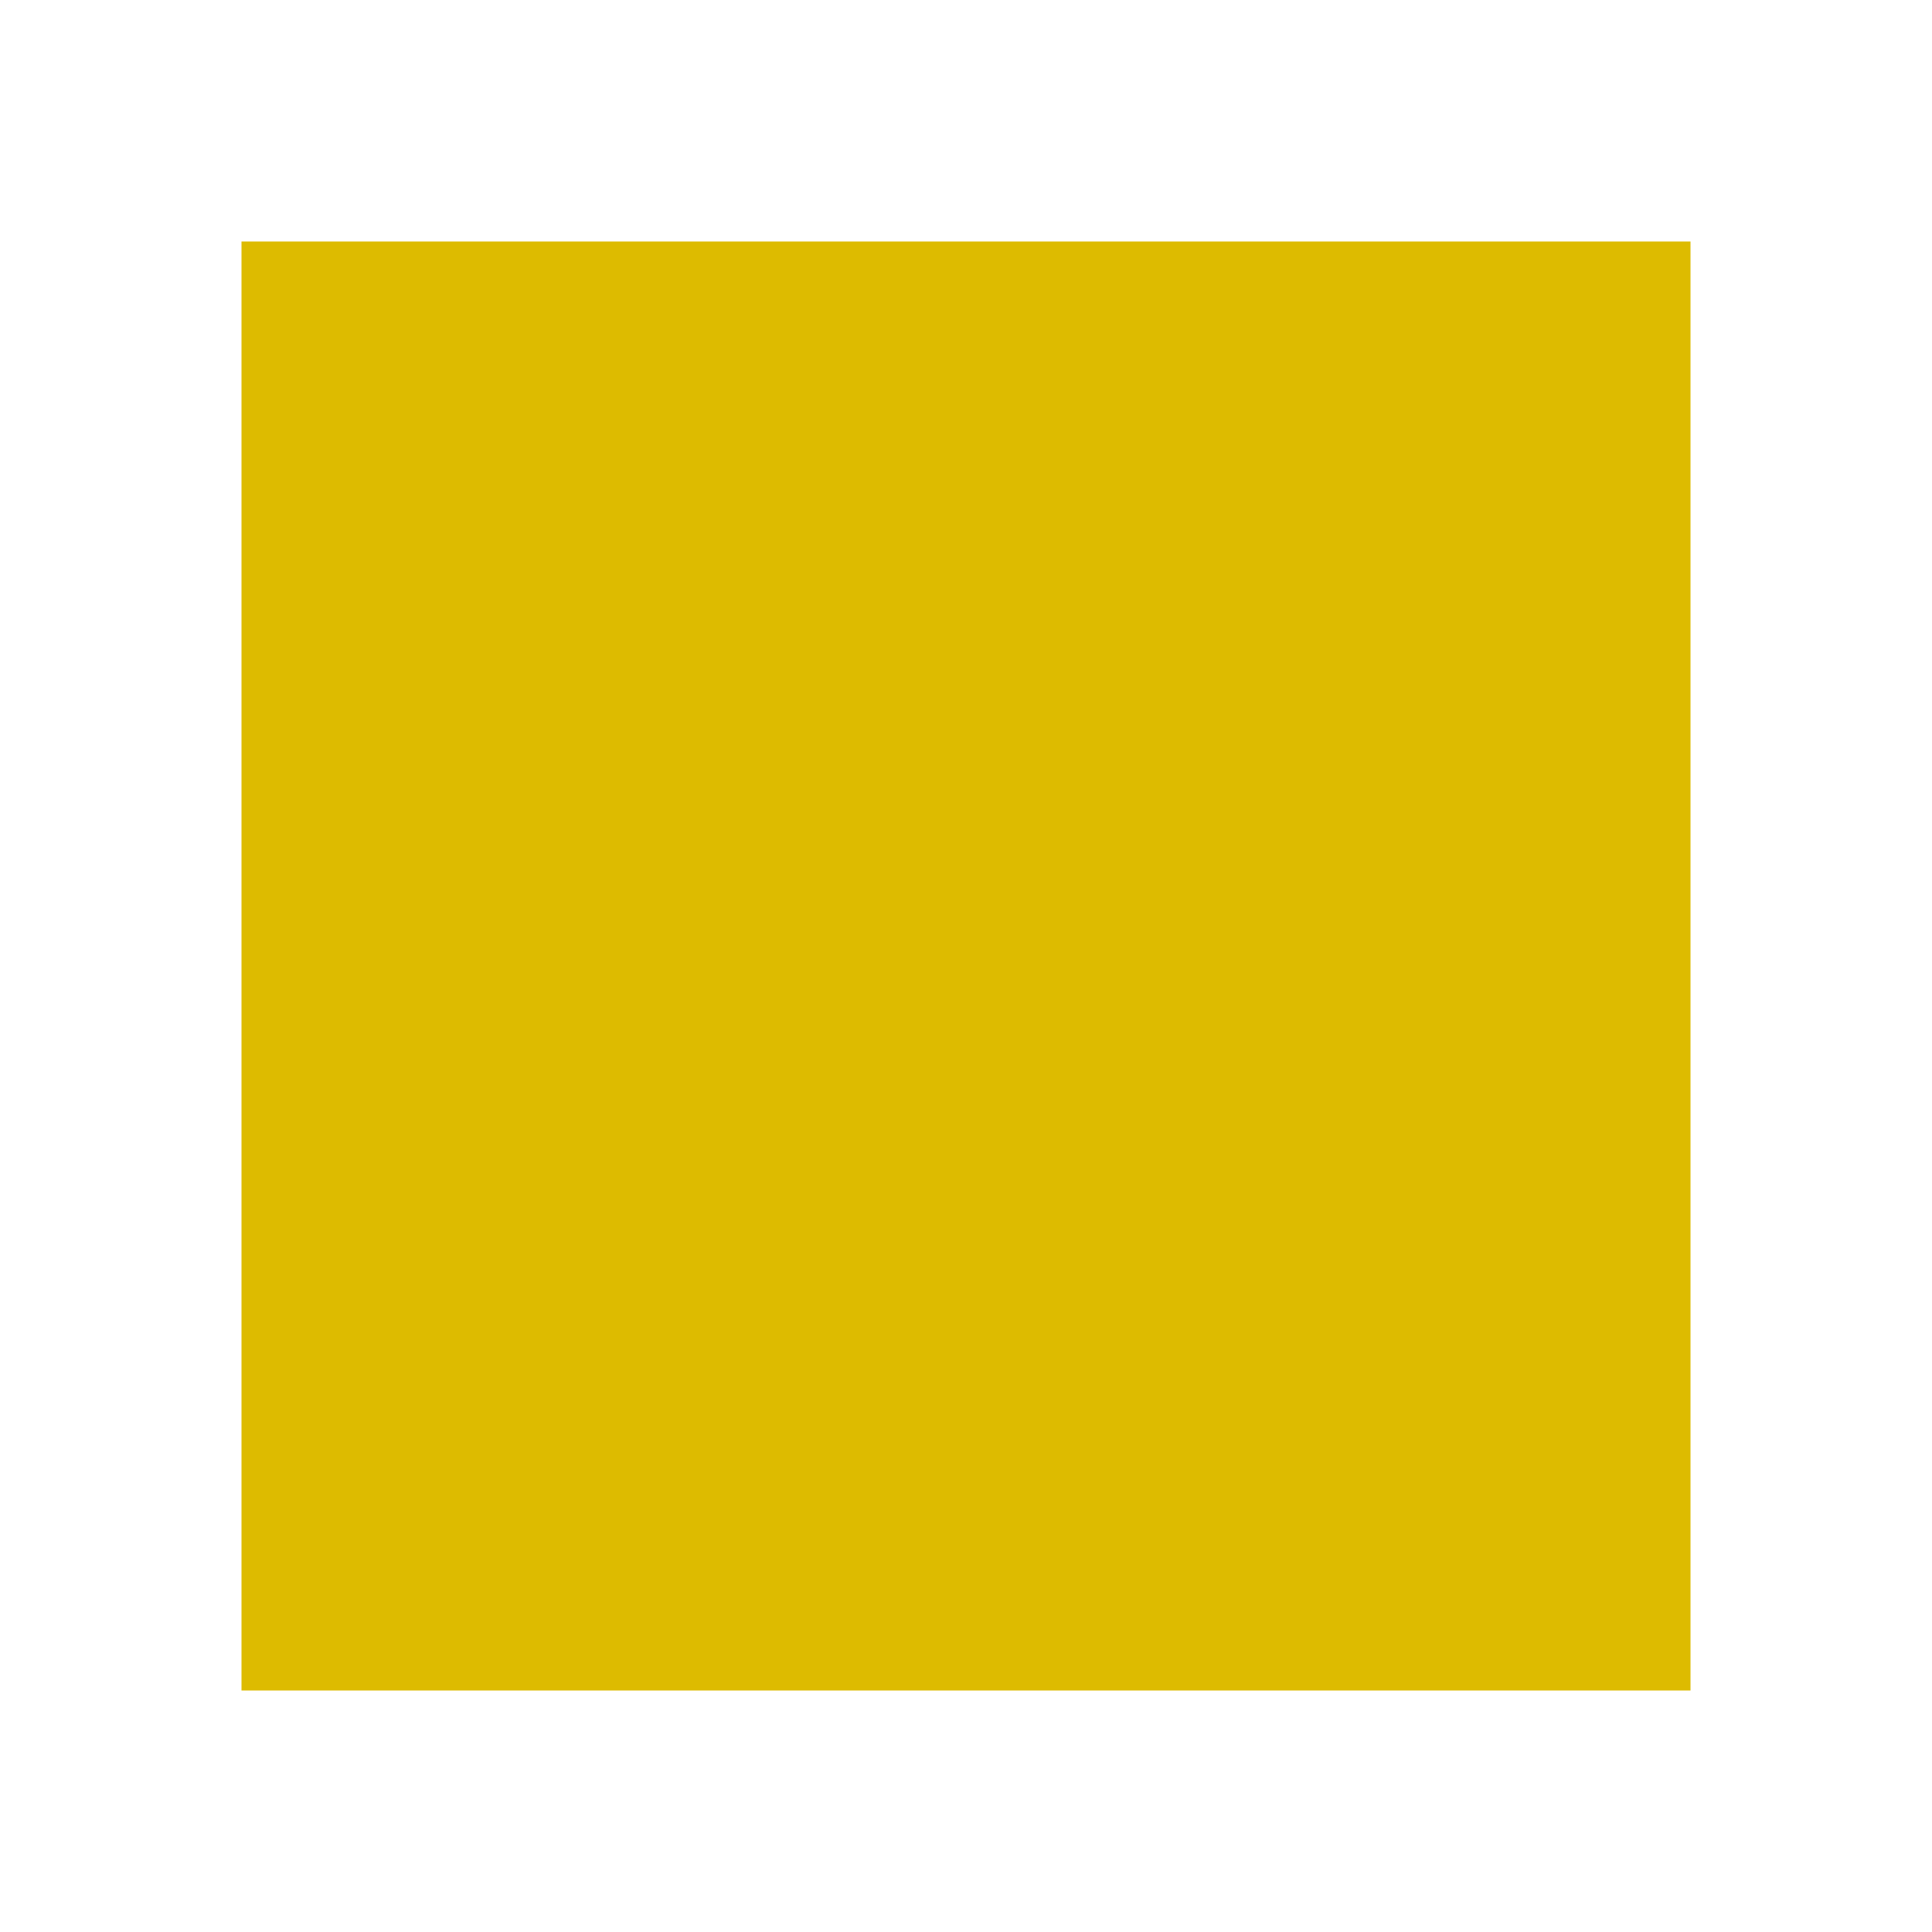<?xml version="1.0" encoding="UTF-8" standalone="no"?>
<svg
   xmlns:dc="http://purl.org/dc/elements/1.1/"
   xmlns:cc="http://creativecommons.org/ns#"
   xmlns:rdf="http://www.w3.org/1999/02/22-rdf-syntax-ns#"
   xmlns:svg="http://www.w3.org/2000/svg"
   xmlns="http://www.w3.org/2000/svg"
   xmlns:sodipodi="http://sodipodi.sourceforge.net/DTD/sodipodi-0.dtd"
   xmlns:inkscape="http://www.inkscape.org/namespaces/inkscape"
   version="1.1"
   width="48"
   height="48"
   id="svg3128"
   sodipodi:docname="add-csl-y.svg"
   inkscape:version="0.92.5 (2060ec1f9f, 2020-04-08)"
   inkscape:export-filename="/home/yoann/RPB_Chessboard/master/src/add-csl-y.png"
   inkscape:export-xdpi="48"
   inkscape:export-ydpi="48">
  <sodipodi:namedview
     pagecolor="#ffffff"
     bordercolor="#666666"
     borderopacity="1"
     objecttolerance="10"
     gridtolerance="10"
     guidetolerance="10"
     inkscape:pageopacity="0"
     inkscape:pageshadow="2"
     inkscape:window-width="1920"
     inkscape:window-height="1000"
     id="namedview13"
     showgrid="false"
     inkscape:zoom="1.3111111"
     inkscape:cx="-86.456634"
     inkscape:cy="118.84361"
     inkscape:window-x="0"
     inkscape:window-y="28"
     inkscape:window-maximized="1"
     inkscape:current-layer="svg3128" />
  <defs
     id="defs3130" />
  <rect
     style="fill:#ddbb00;fill-opacity:1;stroke:none;stroke-width:4;stroke-miterlimit:4;stroke-dasharray:none;stroke-opacity:1"
     id="rect815"
     width="36"
     height="36"
     x="6"
     y="6" />
</svg>
